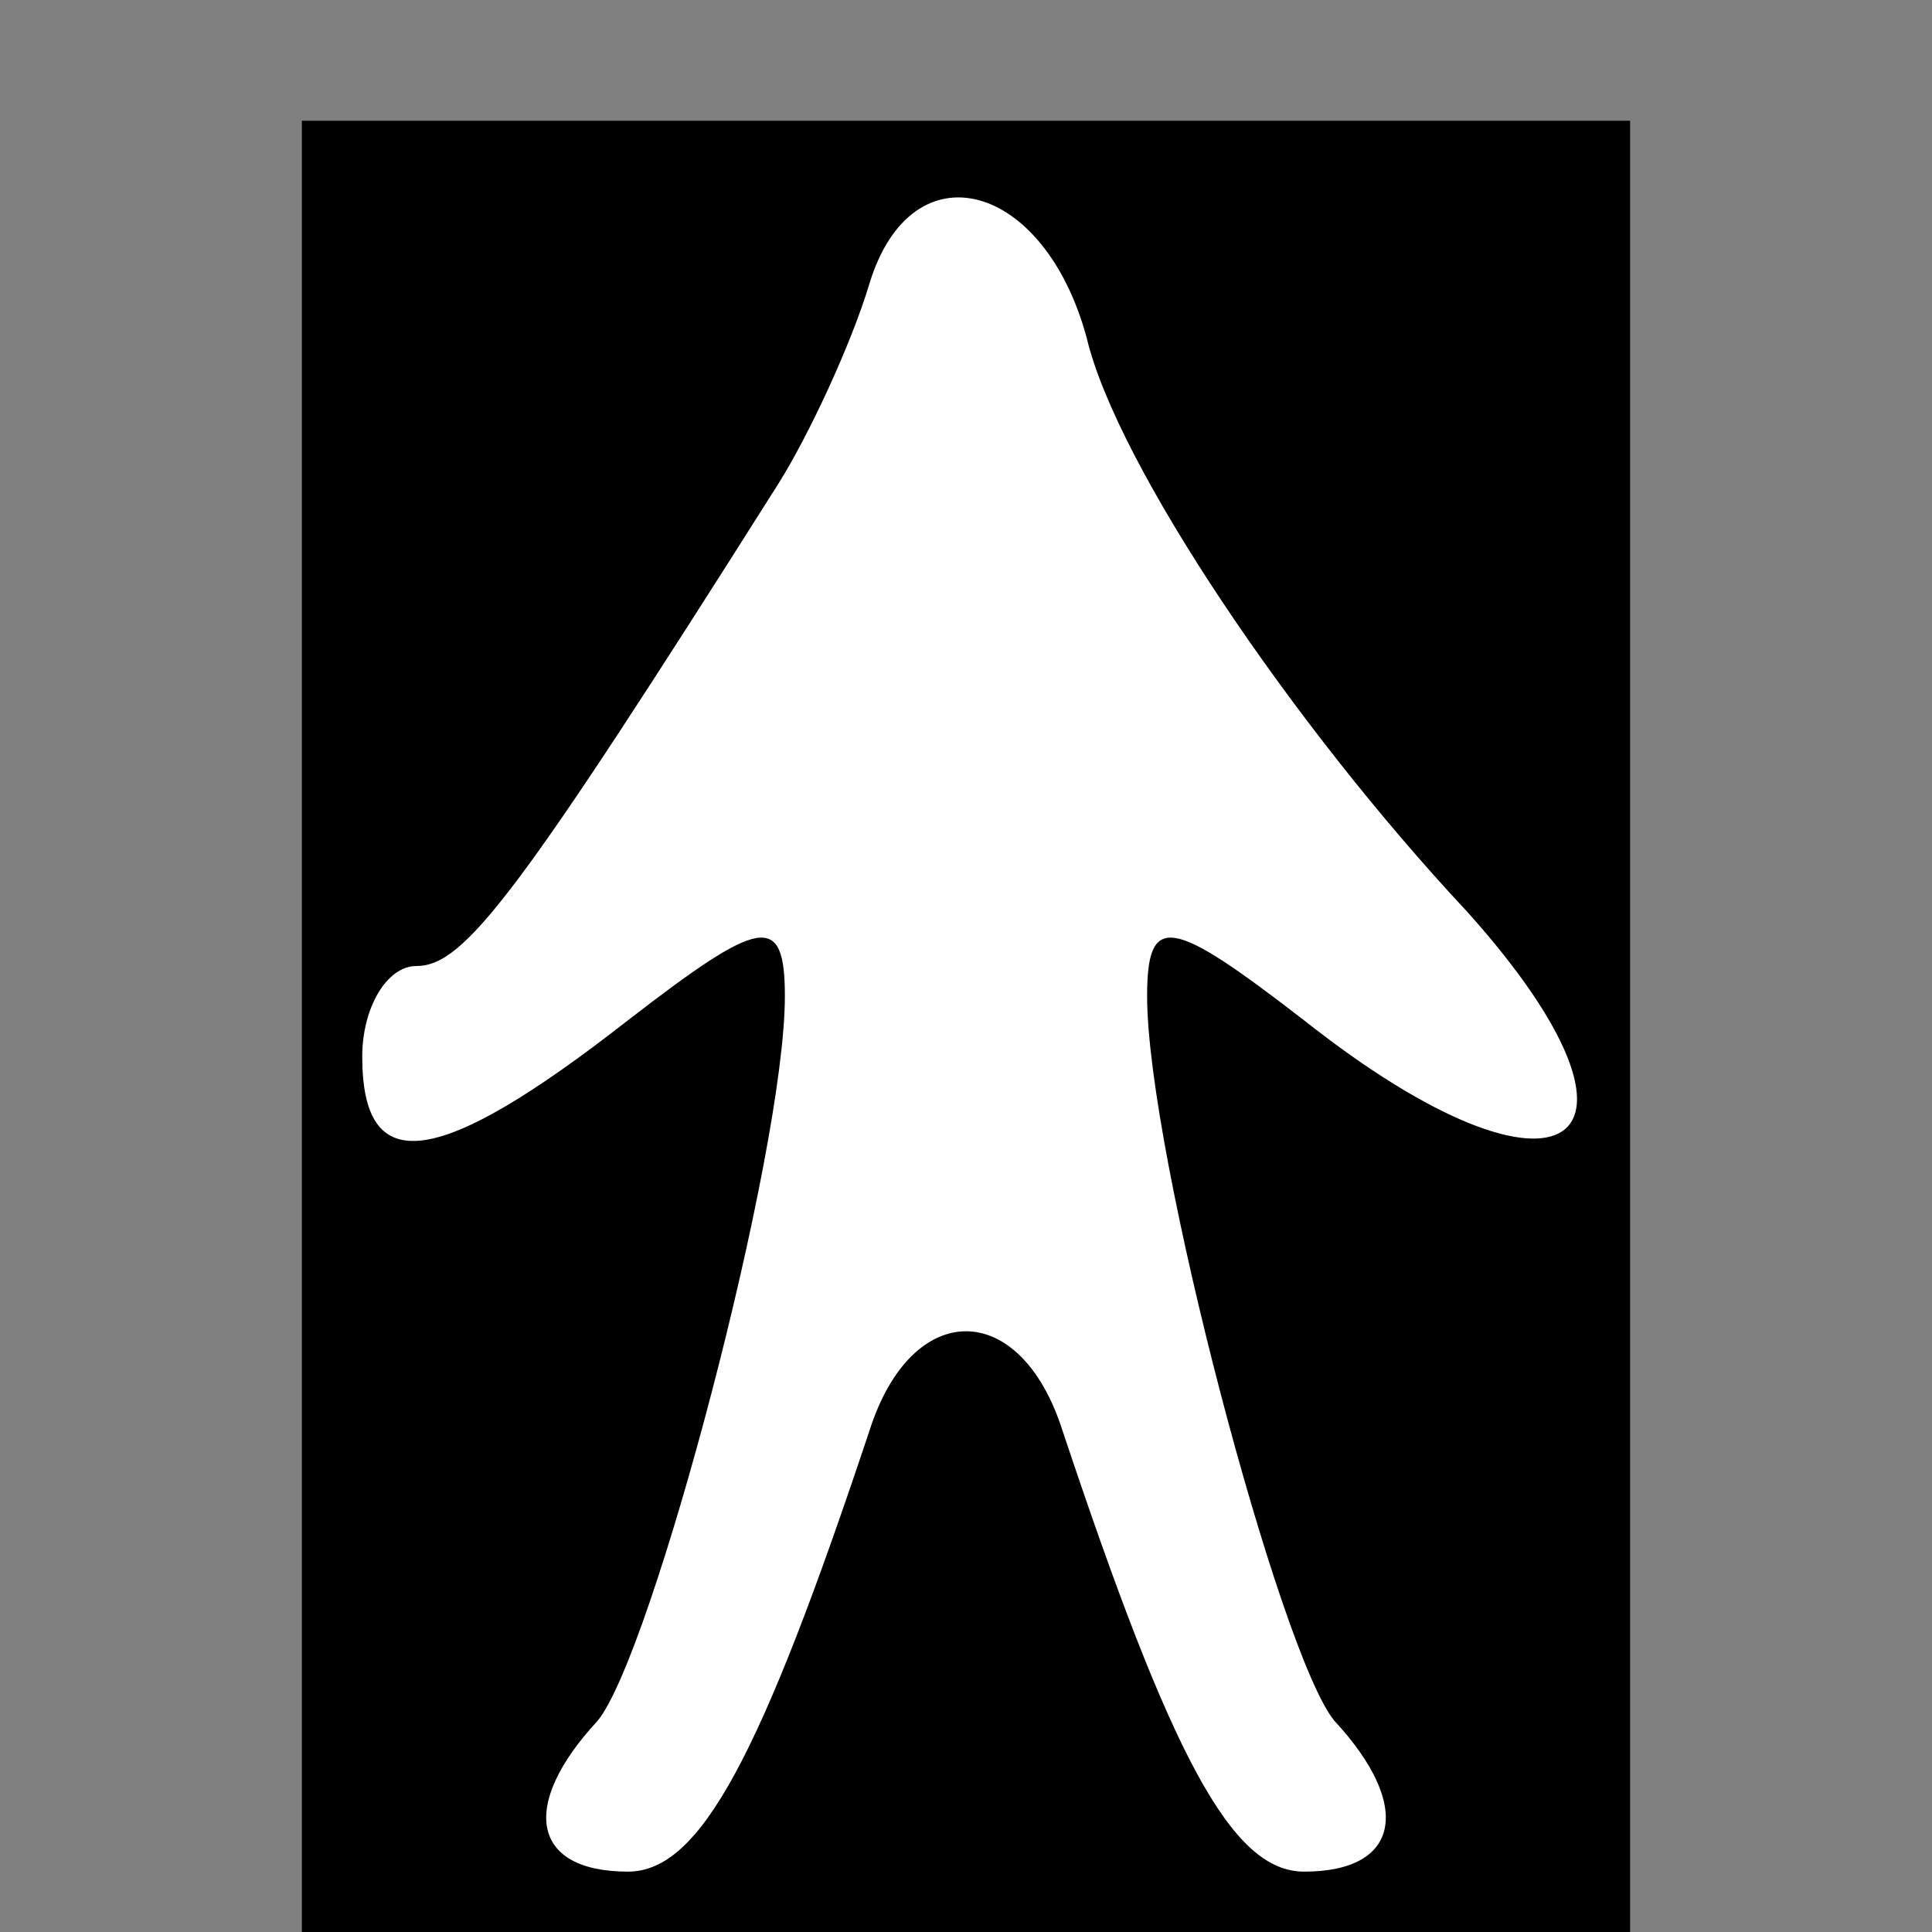 <?xml version="1.0" standalone="no"?>
<!DOCTYPE svg PUBLIC "-//W3C//DTD SVG 20010904//EN"
 "http://www.w3.org/TR/2001/REC-SVG-20010904/DTD/svg10.dtd">
<svg version="1.0" xmlns="http://www.w3.org/2000/svg"
 width="32pt" height="32pt" viewBox="0 0 32 32"
 preserveAspectRatio="xMidYMid meet">
<rect x="0" y="0" width="32" height="32" fill="#808080" stroke="none"/>
<g transform="translate(0,32) scale(0.1,-0.1)"
fill="#000000" stroke="none">
<path fill="#000000" stroke="none" d="M50 150 l0 -150 110 0 110 0 0 150 0
150 -110 0 -110 0 0 -150z"/>
<path fill="#ffffff" stroke="none" d="M180 264 c5 -21 34 -64 63 -95 35 -39
16 -52 -27 -18 -22 17 -26 18 -26 4 0 -26 22 -109 31 -120 13 -14 11 -25 -5
-25 -12 0 -22 19 -40 73 -7 22 -25 22 -32 0 -18 -54 -28 -73 -40 -73 -16 0
-18 11 -5 25 9 11 31 94 31 120 0 14 -4 13 -26 -4 -32 -25 -44 -26 -44 -6 0 8
4 15 9 15 8 0 17 12 60 80 5 8 12 23 15 33 7 23 29 17 36 -9z"/>
</g>
</svg>

